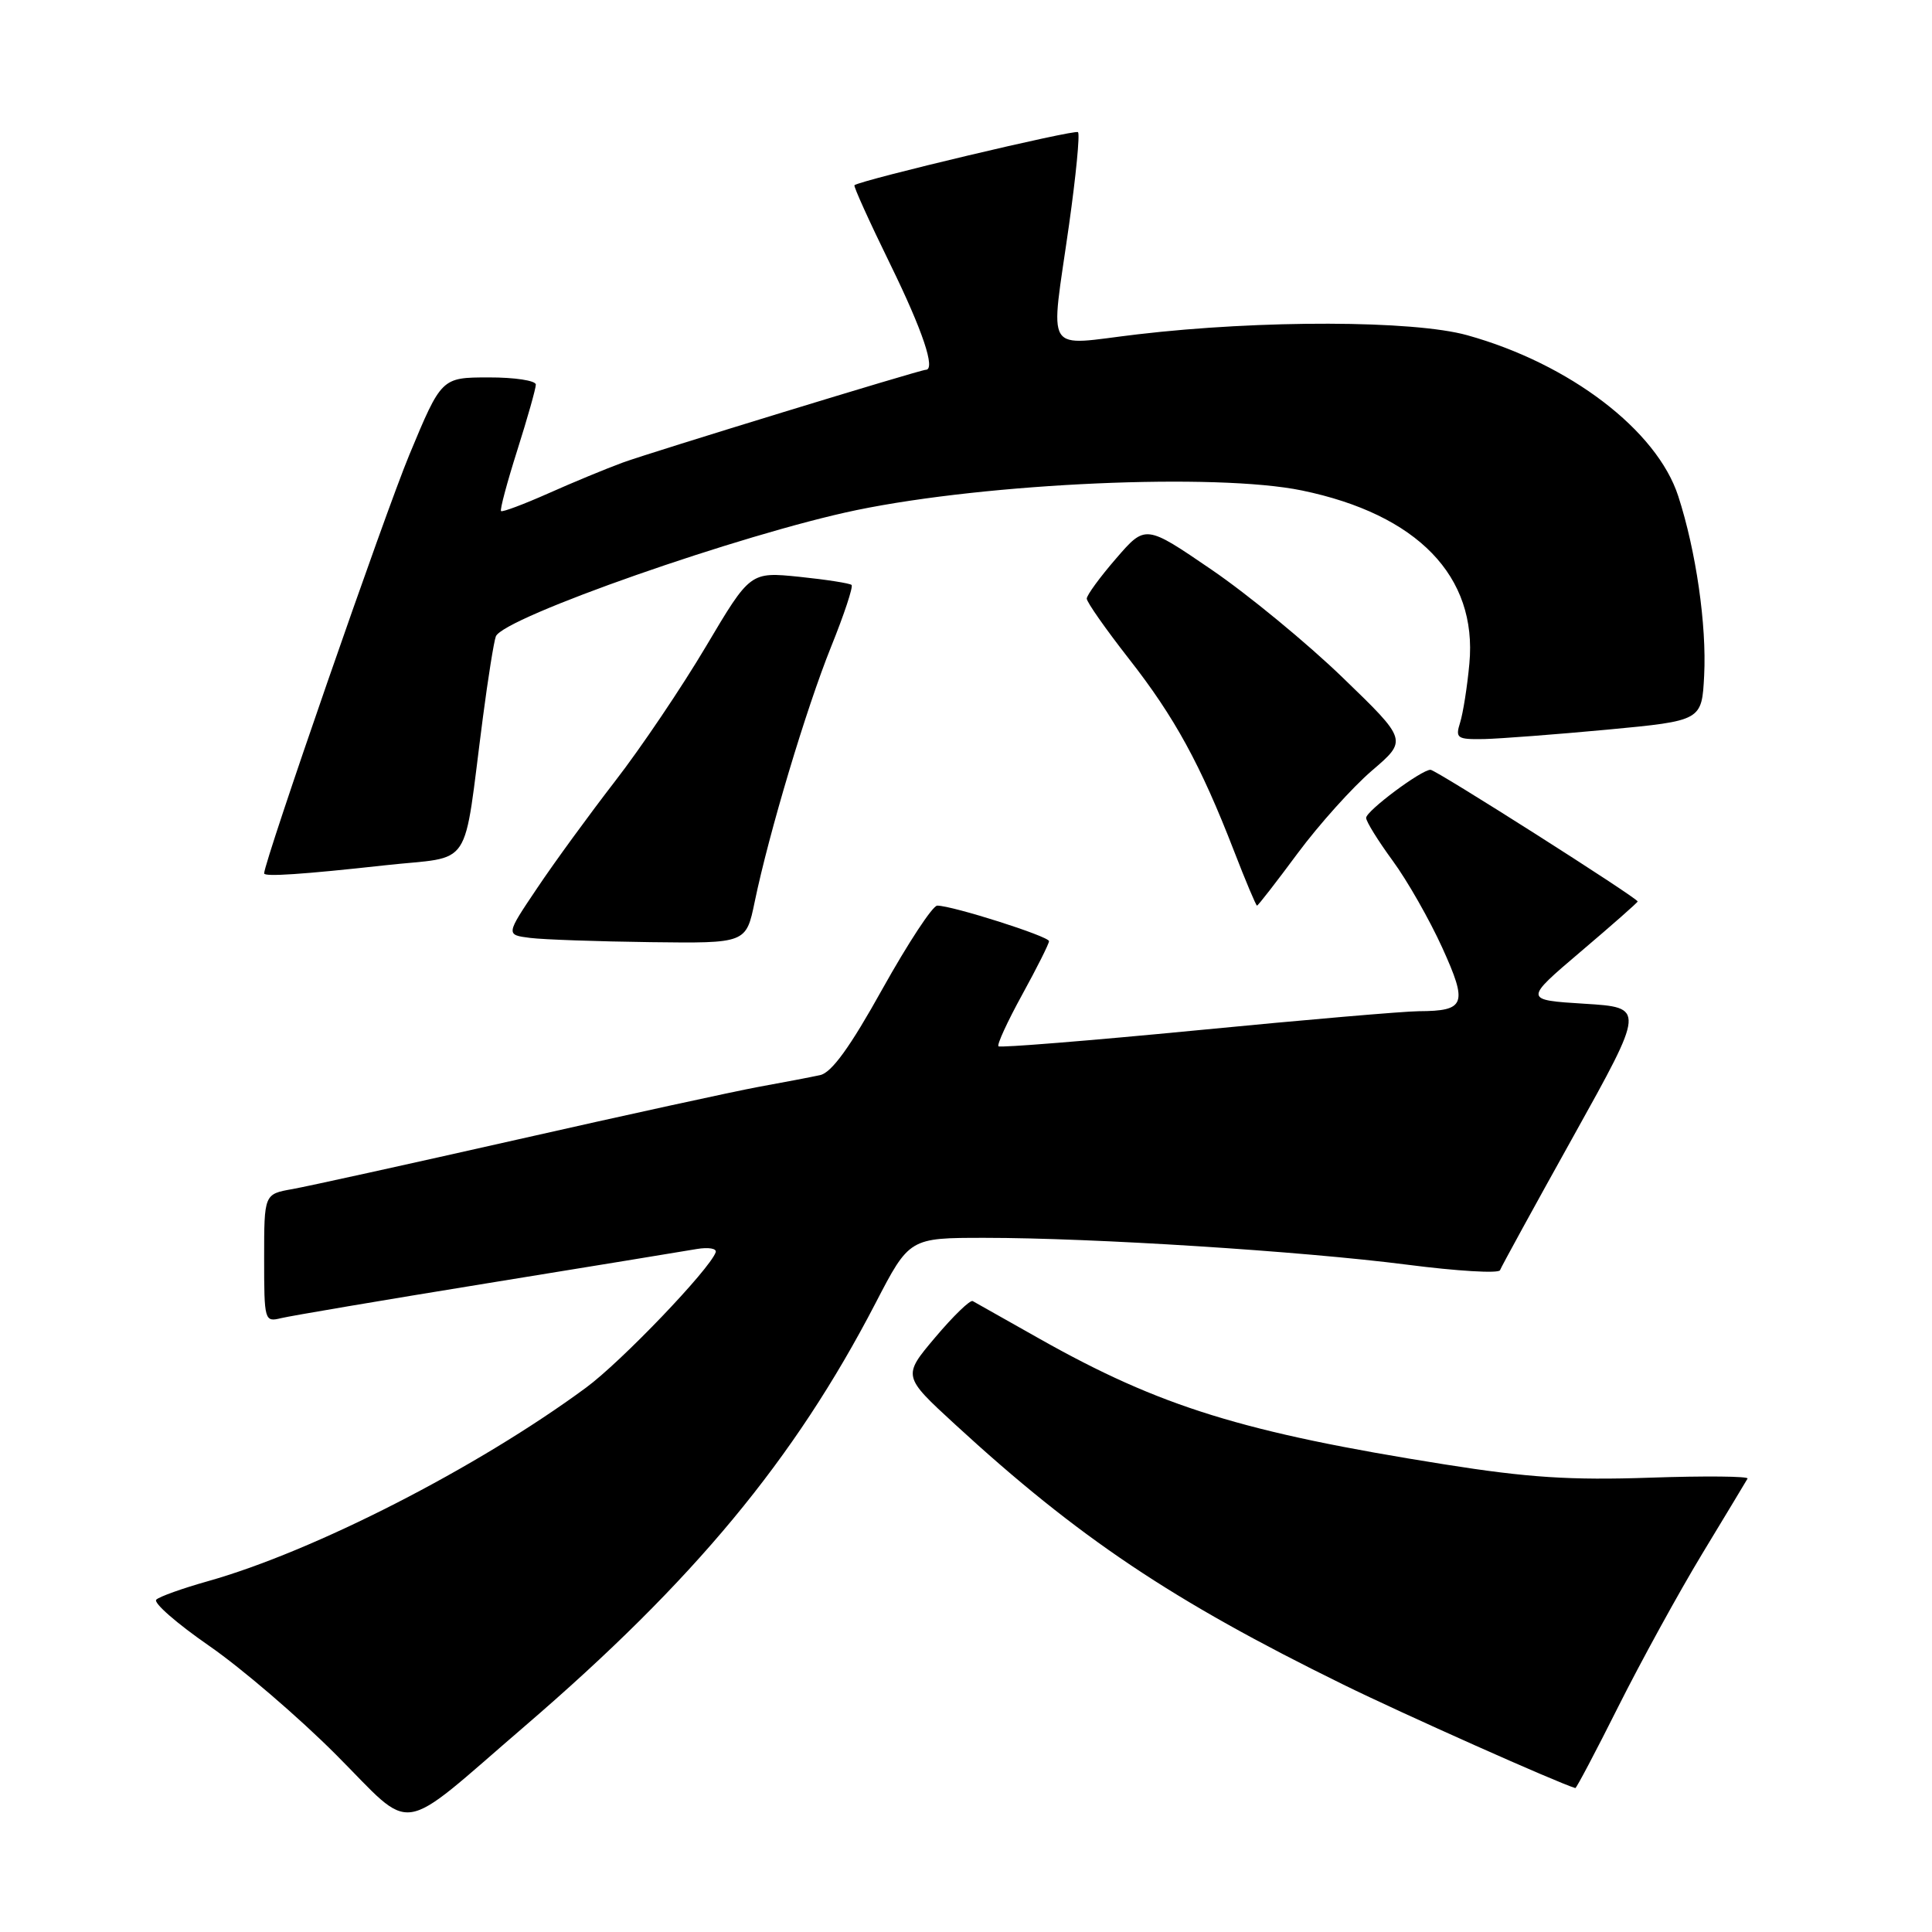 <?xml version="1.0" encoding="UTF-8" standalone="no"?>
<!DOCTYPE svg PUBLIC "-//W3C//DTD SVG 1.1//EN" "http://www.w3.org/Graphics/SVG/1.1/DTD/svg11.dtd" >
<svg xmlns="http://www.w3.org/2000/svg" xmlns:xlink="http://www.w3.org/1999/xlink" version="1.1" viewBox="0 0 256 256">
 <g >
 <path fill="currentColor"
d=" M 69.53 228.73 C 91.93 209.48 105.26 193.40 116.00 172.70 C 120.50 164.02 120.50 164.02 130.50 164.02 C 144.79 164.02 172.49 165.78 186.48 167.58 C 193.07 168.43 198.59 168.76 198.76 168.31 C 198.92 167.87 203.31 159.85 208.52 150.50 C 217.98 133.50 217.98 133.50 209.95 133.00 C 201.92 132.50 201.92 132.50 209.46 126.09 C 213.61 122.57 217.00 119.58 217.00 119.45 C 217.00 119.00 190.27 102.00 189.55 102.00 C 188.33 102.00 181.04 107.44 181.02 108.37 C 181.01 108.84 182.59 111.39 184.53 114.04 C 186.47 116.68 189.42 121.87 191.10 125.56 C 194.51 133.07 194.18 133.96 188.00 133.99 C 186.07 134.00 172.84 135.13 158.60 136.52 C 144.35 137.90 132.52 138.85 132.30 138.64 C 132.08 138.42 133.50 135.34 135.45 131.79 C 137.40 128.24 139.00 125.05 139.00 124.71 C 139.00 124.07 126.19 120.00 124.19 120.00 C 123.58 120.00 120.33 124.95 116.95 131.00 C 112.63 138.77 110.19 142.14 108.66 142.46 C 107.47 142.72 103.80 143.42 100.50 144.02 C 97.20 144.63 82.80 147.77 68.50 151.01 C 54.20 154.24 40.81 157.19 38.75 157.56 C 35.00 158.22 35.00 158.22 35.00 166.72 C 35.00 175.03 35.05 175.20 37.25 174.66 C 38.49 174.36 50.75 172.28 64.50 170.05 C 78.25 167.82 90.77 165.77 92.33 165.50 C 93.89 165.24 95.01 165.43 94.83 165.94 C 94.02 168.22 82.30 180.46 77.64 183.88 C 63.26 194.48 41.59 205.57 27.50 209.53 C 24.20 210.46 21.14 211.55 20.71 211.96 C 20.27 212.36 23.42 215.11 27.71 218.08 C 31.99 221.04 39.55 227.52 44.50 232.48 C 55.07 243.07 52.38 243.48 69.53 228.73 Z  M 214.44 226.12 C 217.44 220.14 222.44 211.03 225.56 205.87 C 228.68 200.72 231.38 196.24 231.56 195.92 C 231.75 195.61 225.93 195.55 218.62 195.80 C 208.11 196.16 202.43 195.79 191.42 194.04 C 164.72 189.80 153.73 186.40 137.81 177.43 C 133.24 174.85 129.22 172.59 128.89 172.40 C 128.55 172.21 126.32 174.37 123.93 177.20 C 119.59 182.34 119.59 182.34 126.55 188.74 C 142.90 203.77 155.29 212.07 178.00 223.22 C 185.87 227.09 206.35 236.22 208.74 236.93 C 208.87 236.97 211.44 232.11 214.44 226.12 Z  M 100.00 119.50 C 101.91 110.30 106.81 93.95 110.12 85.71 C 111.85 81.43 113.07 77.74 112.84 77.51 C 112.62 77.29 109.50 76.80 105.92 76.43 C 99.41 75.77 99.41 75.77 93.56 85.63 C 90.34 91.06 84.92 99.10 81.51 103.50 C 78.11 107.90 73.45 114.28 71.17 117.69 C 67.01 123.87 67.01 123.87 70.26 124.28 C 72.04 124.50 79.21 124.75 86.18 124.84 C 98.86 125.00 98.86 125.00 100.00 119.50 Z  M 171.95 113.06 C 174.78 109.25 179.21 104.32 181.80 102.10 C 186.50 98.08 186.50 98.08 177.92 89.79 C 173.20 85.23 165.39 78.80 160.56 75.50 C 151.78 69.50 151.78 69.50 147.89 74.00 C 145.75 76.47 144.00 78.87 144.00 79.32 C 144.00 79.78 146.52 83.37 149.60 87.31 C 155.64 95.02 159.08 101.31 163.51 112.75 C 165.05 116.74 166.43 120.00 166.56 120.00 C 166.70 120.00 169.12 116.88 171.95 113.06 Z  M 50.98 114.66 C 62.88 113.34 61.28 115.75 63.99 95.04 C 64.67 89.84 65.44 85.02 65.70 84.33 C 66.66 81.83 98.40 70.72 113.50 67.59 C 130.98 63.98 161.14 62.65 172.51 64.99 C 187.83 68.16 195.77 76.36 194.70 87.92 C 194.42 90.99 193.86 94.51 193.47 95.75 C 192.82 97.82 193.07 97.99 196.63 97.93 C 198.76 97.88 206.12 97.32 213.00 96.68 C 225.50 95.50 225.50 95.50 225.81 89.50 C 226.15 82.83 224.73 72.99 222.38 65.75 C 219.55 57.01 207.97 48.19 194.42 44.42 C 187.29 42.43 167.10 42.38 150.75 44.30 C 138.12 45.78 139.16 47.44 141.66 29.74 C 142.57 23.28 143.11 17.77 142.84 17.51 C 142.45 17.12 114.26 23.81 113.22 24.54 C 113.06 24.65 115.20 29.37 117.97 35.03 C 122.26 43.80 124.01 49.00 122.67 49.00 C 121.93 49.00 86.21 59.94 82.50 61.30 C 80.30 62.11 75.84 63.95 72.60 65.40 C 69.35 66.84 66.55 67.89 66.39 67.72 C 66.22 67.55 67.19 63.93 68.54 59.67 C 69.89 55.41 71.00 51.49 71.00 50.96 C 71.00 50.43 68.19 50.00 64.75 50.01 C 58.50 50.02 58.50 50.02 54.24 60.26 C 51.00 68.04 35.00 114.17 35.00 115.73 C 35.00 116.20 40.11 115.86 50.98 114.66 Z "/>
</g>
</svg>